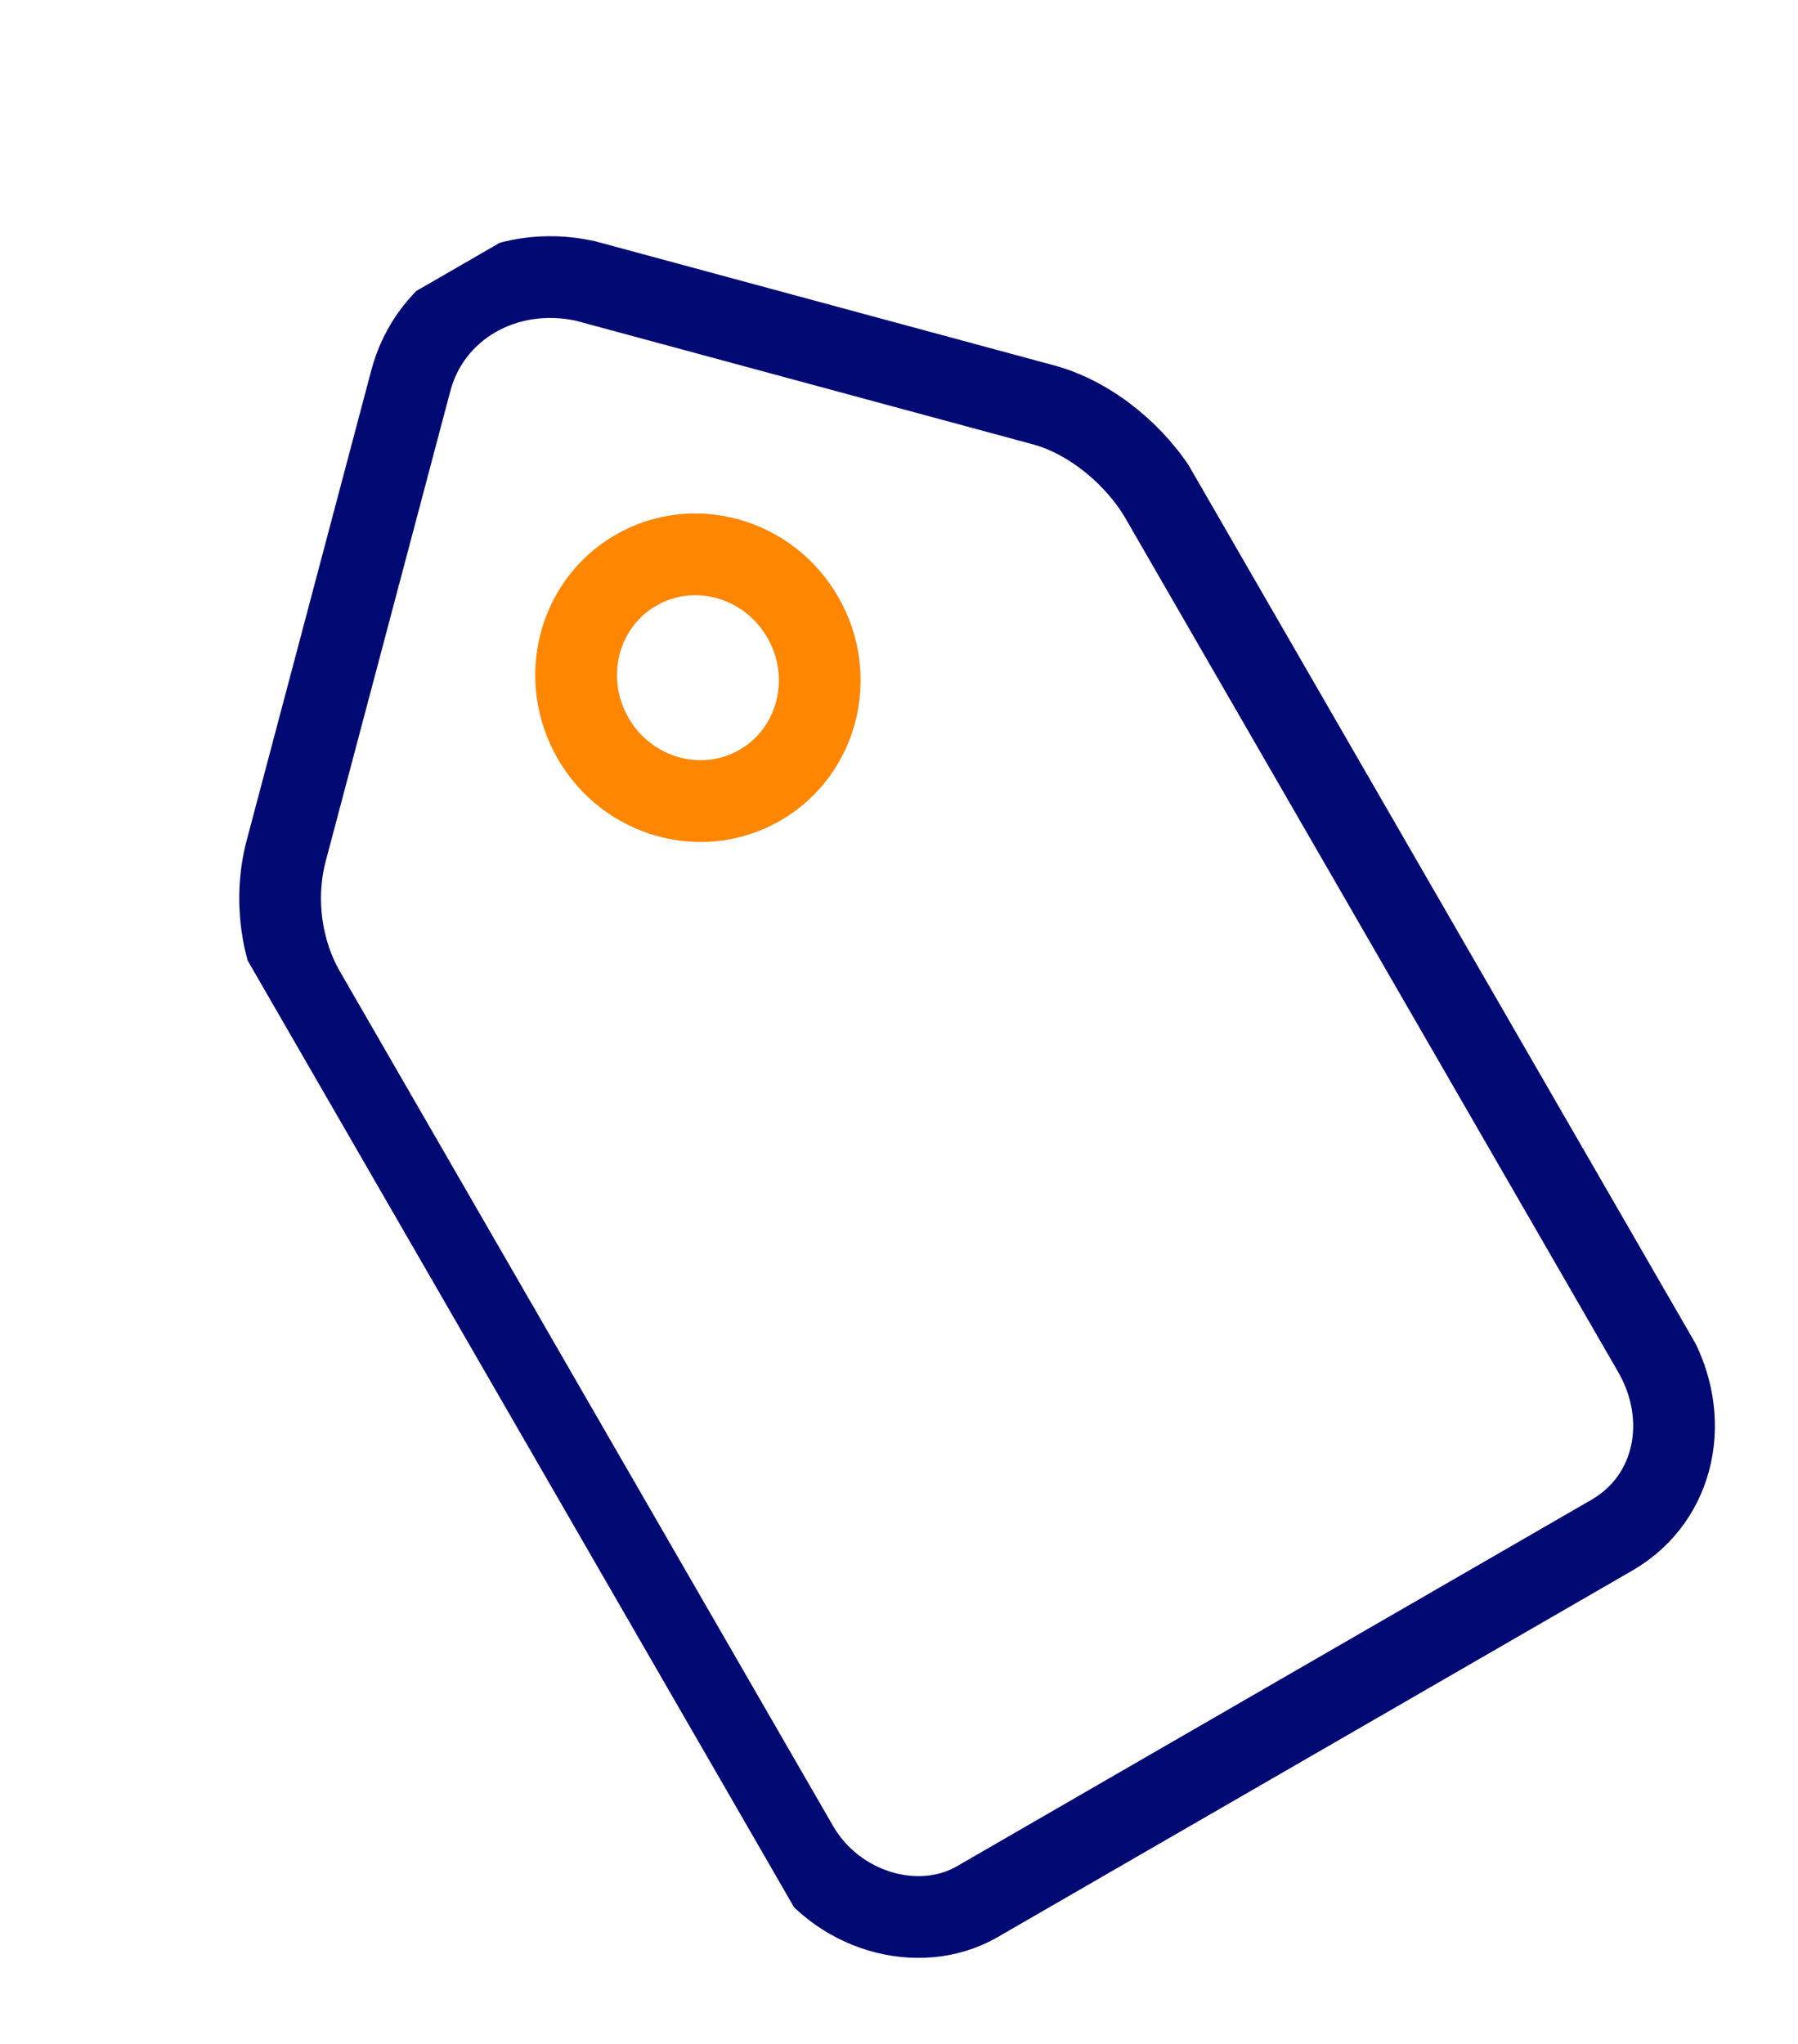 <svg width="22" height="25" viewBox="0 0 22 25" fill="none" xmlns="http://www.w3.org/2000/svg">
<g clip-path="url(#clip0)">
<path d="M5.023 4.67L3.498 10.421C3.352 10.991 3.434 11.626 3.729 12.137L9.759 22.582C10.223 23.385 11.244 23.672 11.956 23.261L19.723 18.777C20.507 18.324 20.698 17.338 20.234 16.534L14.204 6.09C13.908 5.579 13.357 5.118 12.79 4.958L7.161 3.436C6.182 3.222 5.256 3.757 5.023 4.67Z" stroke="#010973" stroke-miterlimit="10"/>
<path d="M9.299 9.604C10.007 9.195 10.242 8.275 9.822 7.549C9.403 6.823 8.489 6.566 7.781 6.975C7.072 7.384 6.838 8.304 7.257 9.03C7.676 9.756 8.59 10.013 9.299 9.604Z" stroke="#FF8600" stroke-miterlimit="10"/>
</g>
<defs>
<clipPath id="clip0">
<rect y="6.5" width="13" height="21" transform="rotate(-30 0 6.5)" fill="white"/>
</clipPath>
</defs>
</svg>
